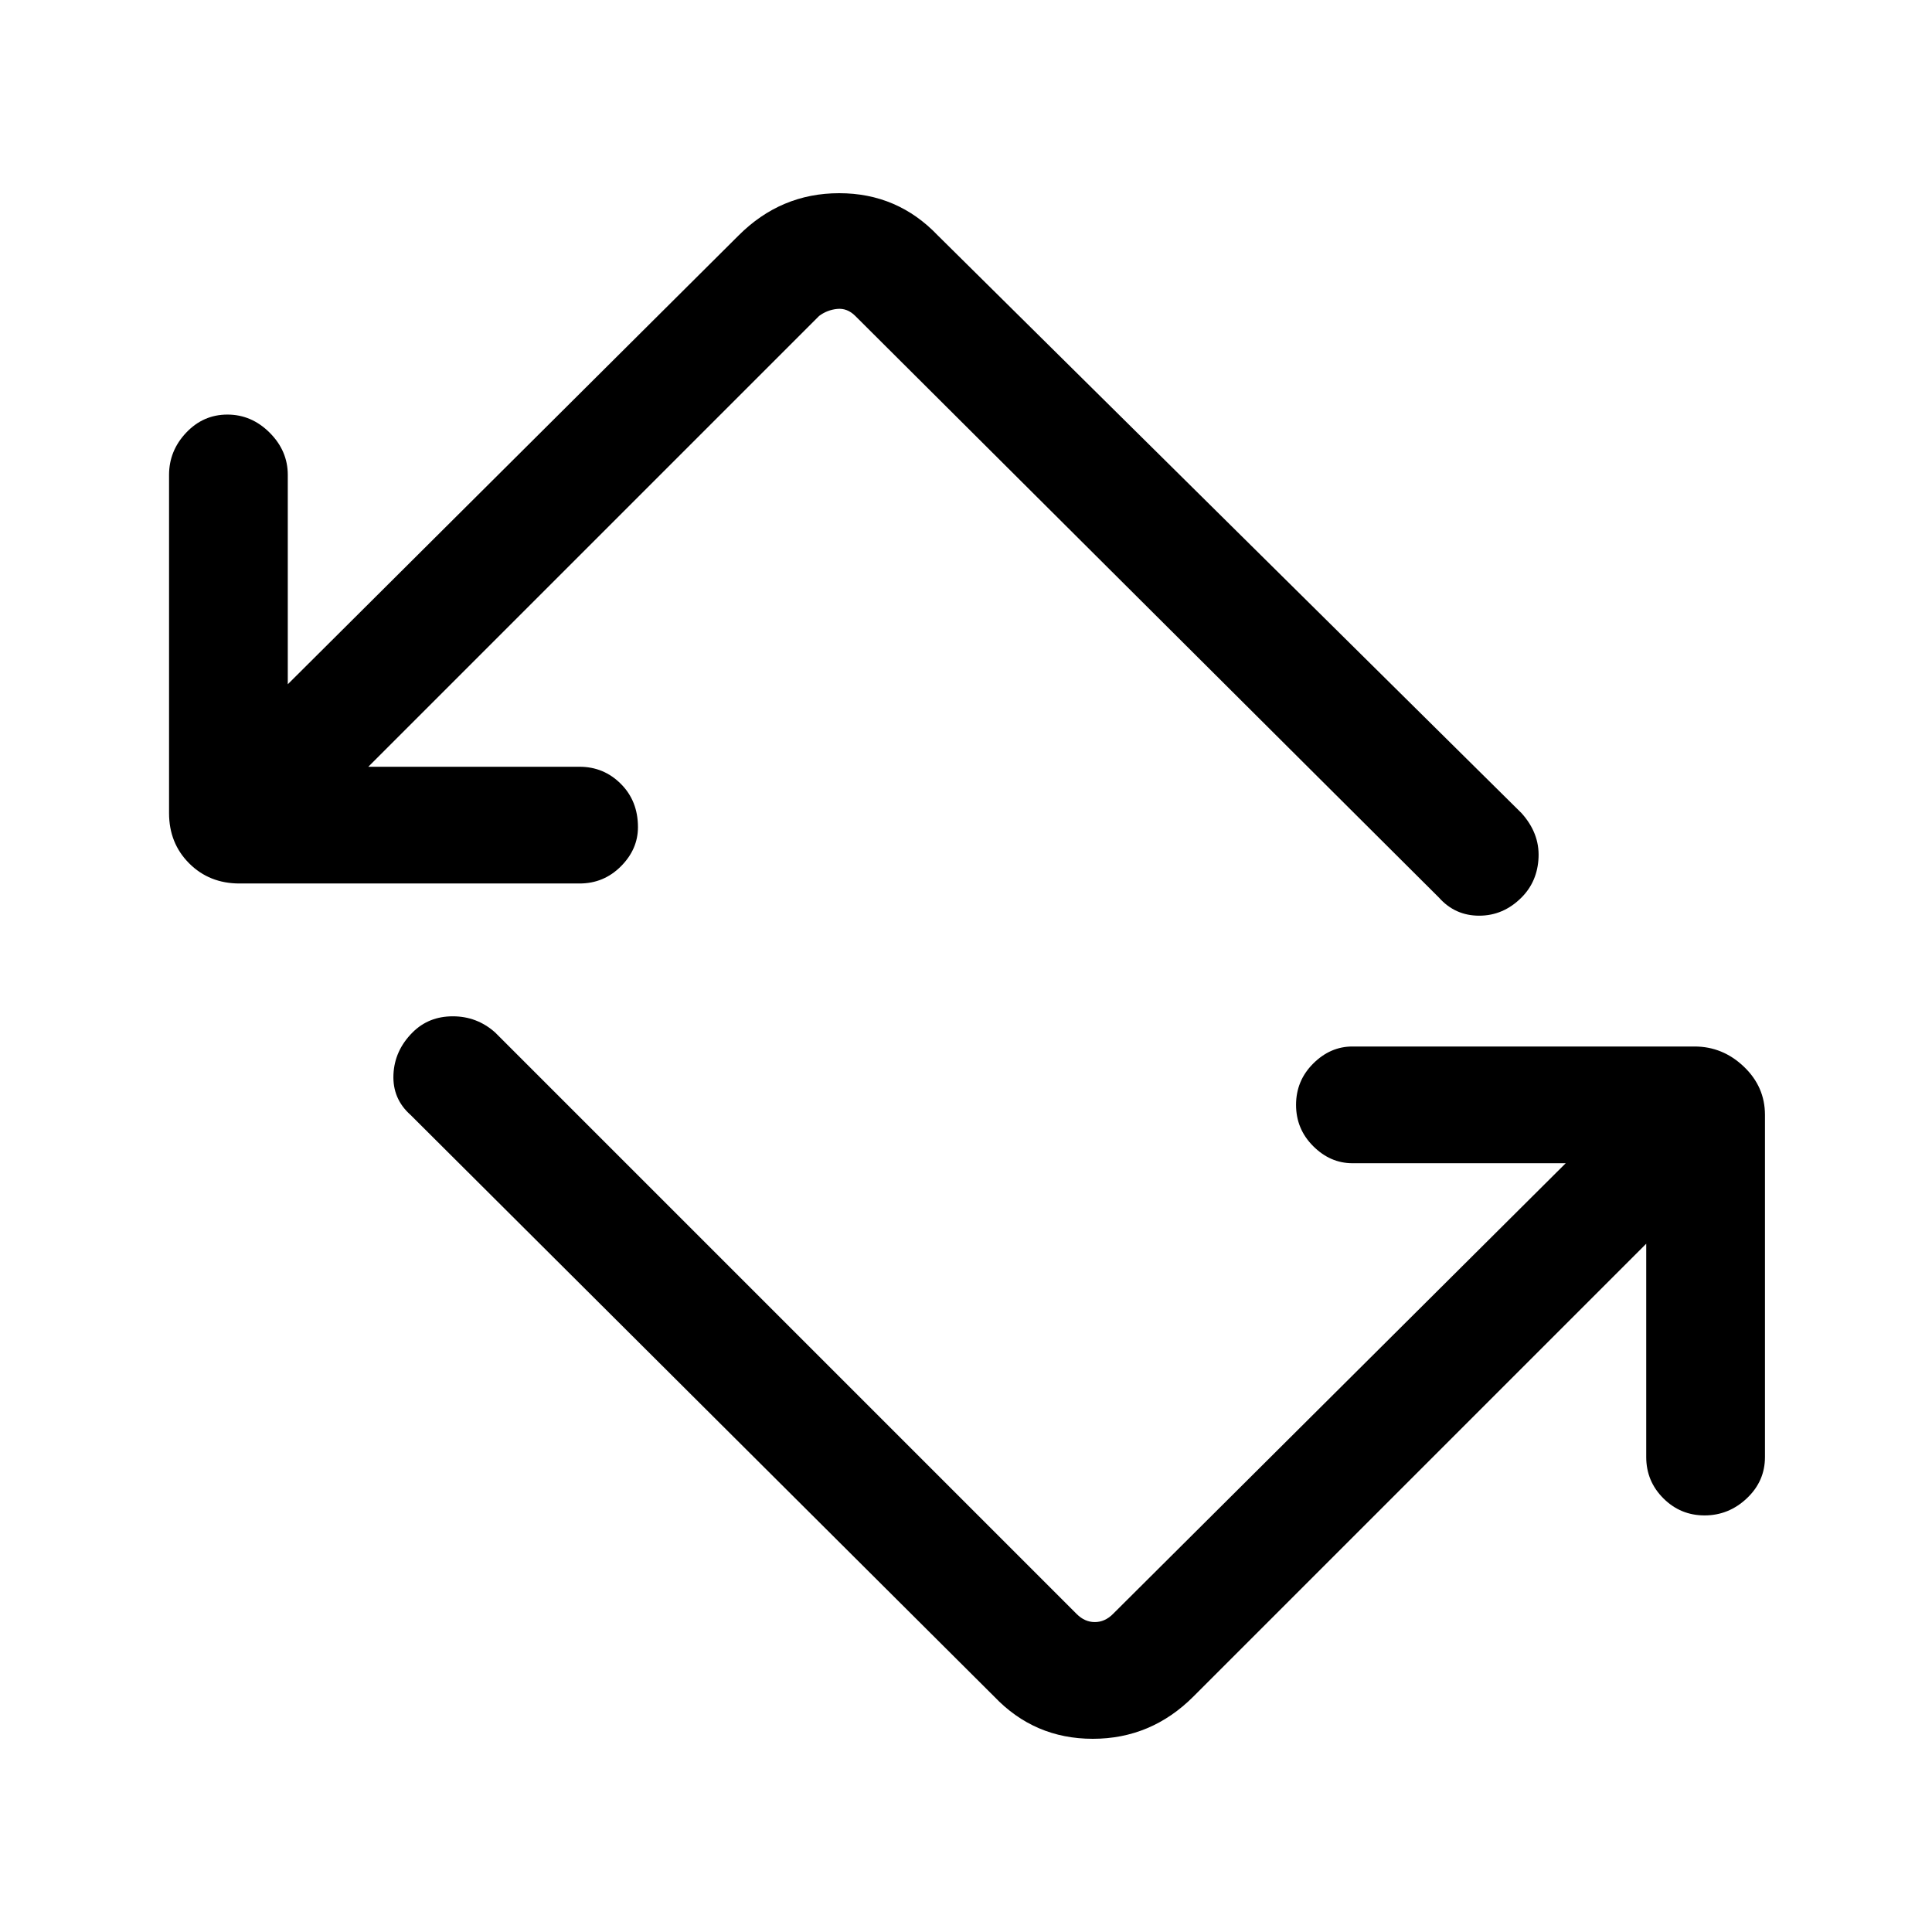 <svg xmlns="http://www.w3.org/2000/svg" height="48" width="48"><path d="M24.7 42.15 10.2 27.7Q9.75 27.3 9.775 26.7Q9.8 26.1 10.25 25.65Q10.65 25.25 11.25 25.25Q11.85 25.25 12.3 25.65L26.75 40.1Q26.95 40.3 27.2 40.3Q27.45 40.3 27.65 40.1L38.9 28.9H33.6Q33.05 28.9 32.625 28.475Q32.2 28.05 32.2 27.45Q32.2 26.85 32.625 26.425Q33.05 26 33.6 26H42.1Q42.8 26 43.325 26.5Q43.85 27 43.85 27.7V36.2Q43.85 36.8 43.4 37.225Q42.95 37.65 42.35 37.65Q41.75 37.65 41.325 37.225Q40.9 36.8 40.9 36.2V30.9L29.65 42.15Q28.6 43.2 27.15 43.2Q25.7 43.2 24.7 42.15ZM14.4 21.95H5.95Q5.2 21.95 4.7 21.45Q4.2 20.95 4.2 20.2V11.8Q4.2 11.2 4.625 10.75Q5.05 10.3 5.65 10.3Q6.25 10.3 6.7 10.75Q7.15 11.2 7.15 11.8V17L18.35 5.85Q19.4 4.8 20.85 4.8Q22.3 4.8 23.3 5.85L37.8 20.2Q38.25 20.7 38.225 21.3Q38.2 21.9 37.8 22.3Q37.35 22.75 36.75 22.75Q36.15 22.75 35.75 22.3L21.25 7.85Q21.05 7.65 20.8 7.675Q20.55 7.7 20.35 7.85L9.15 19.05H14.4Q15 19.05 15.425 19.475Q15.85 19.9 15.85 20.55Q15.85 21.1 15.425 21.525Q15 21.95 14.4 21.95Z"/></svg>